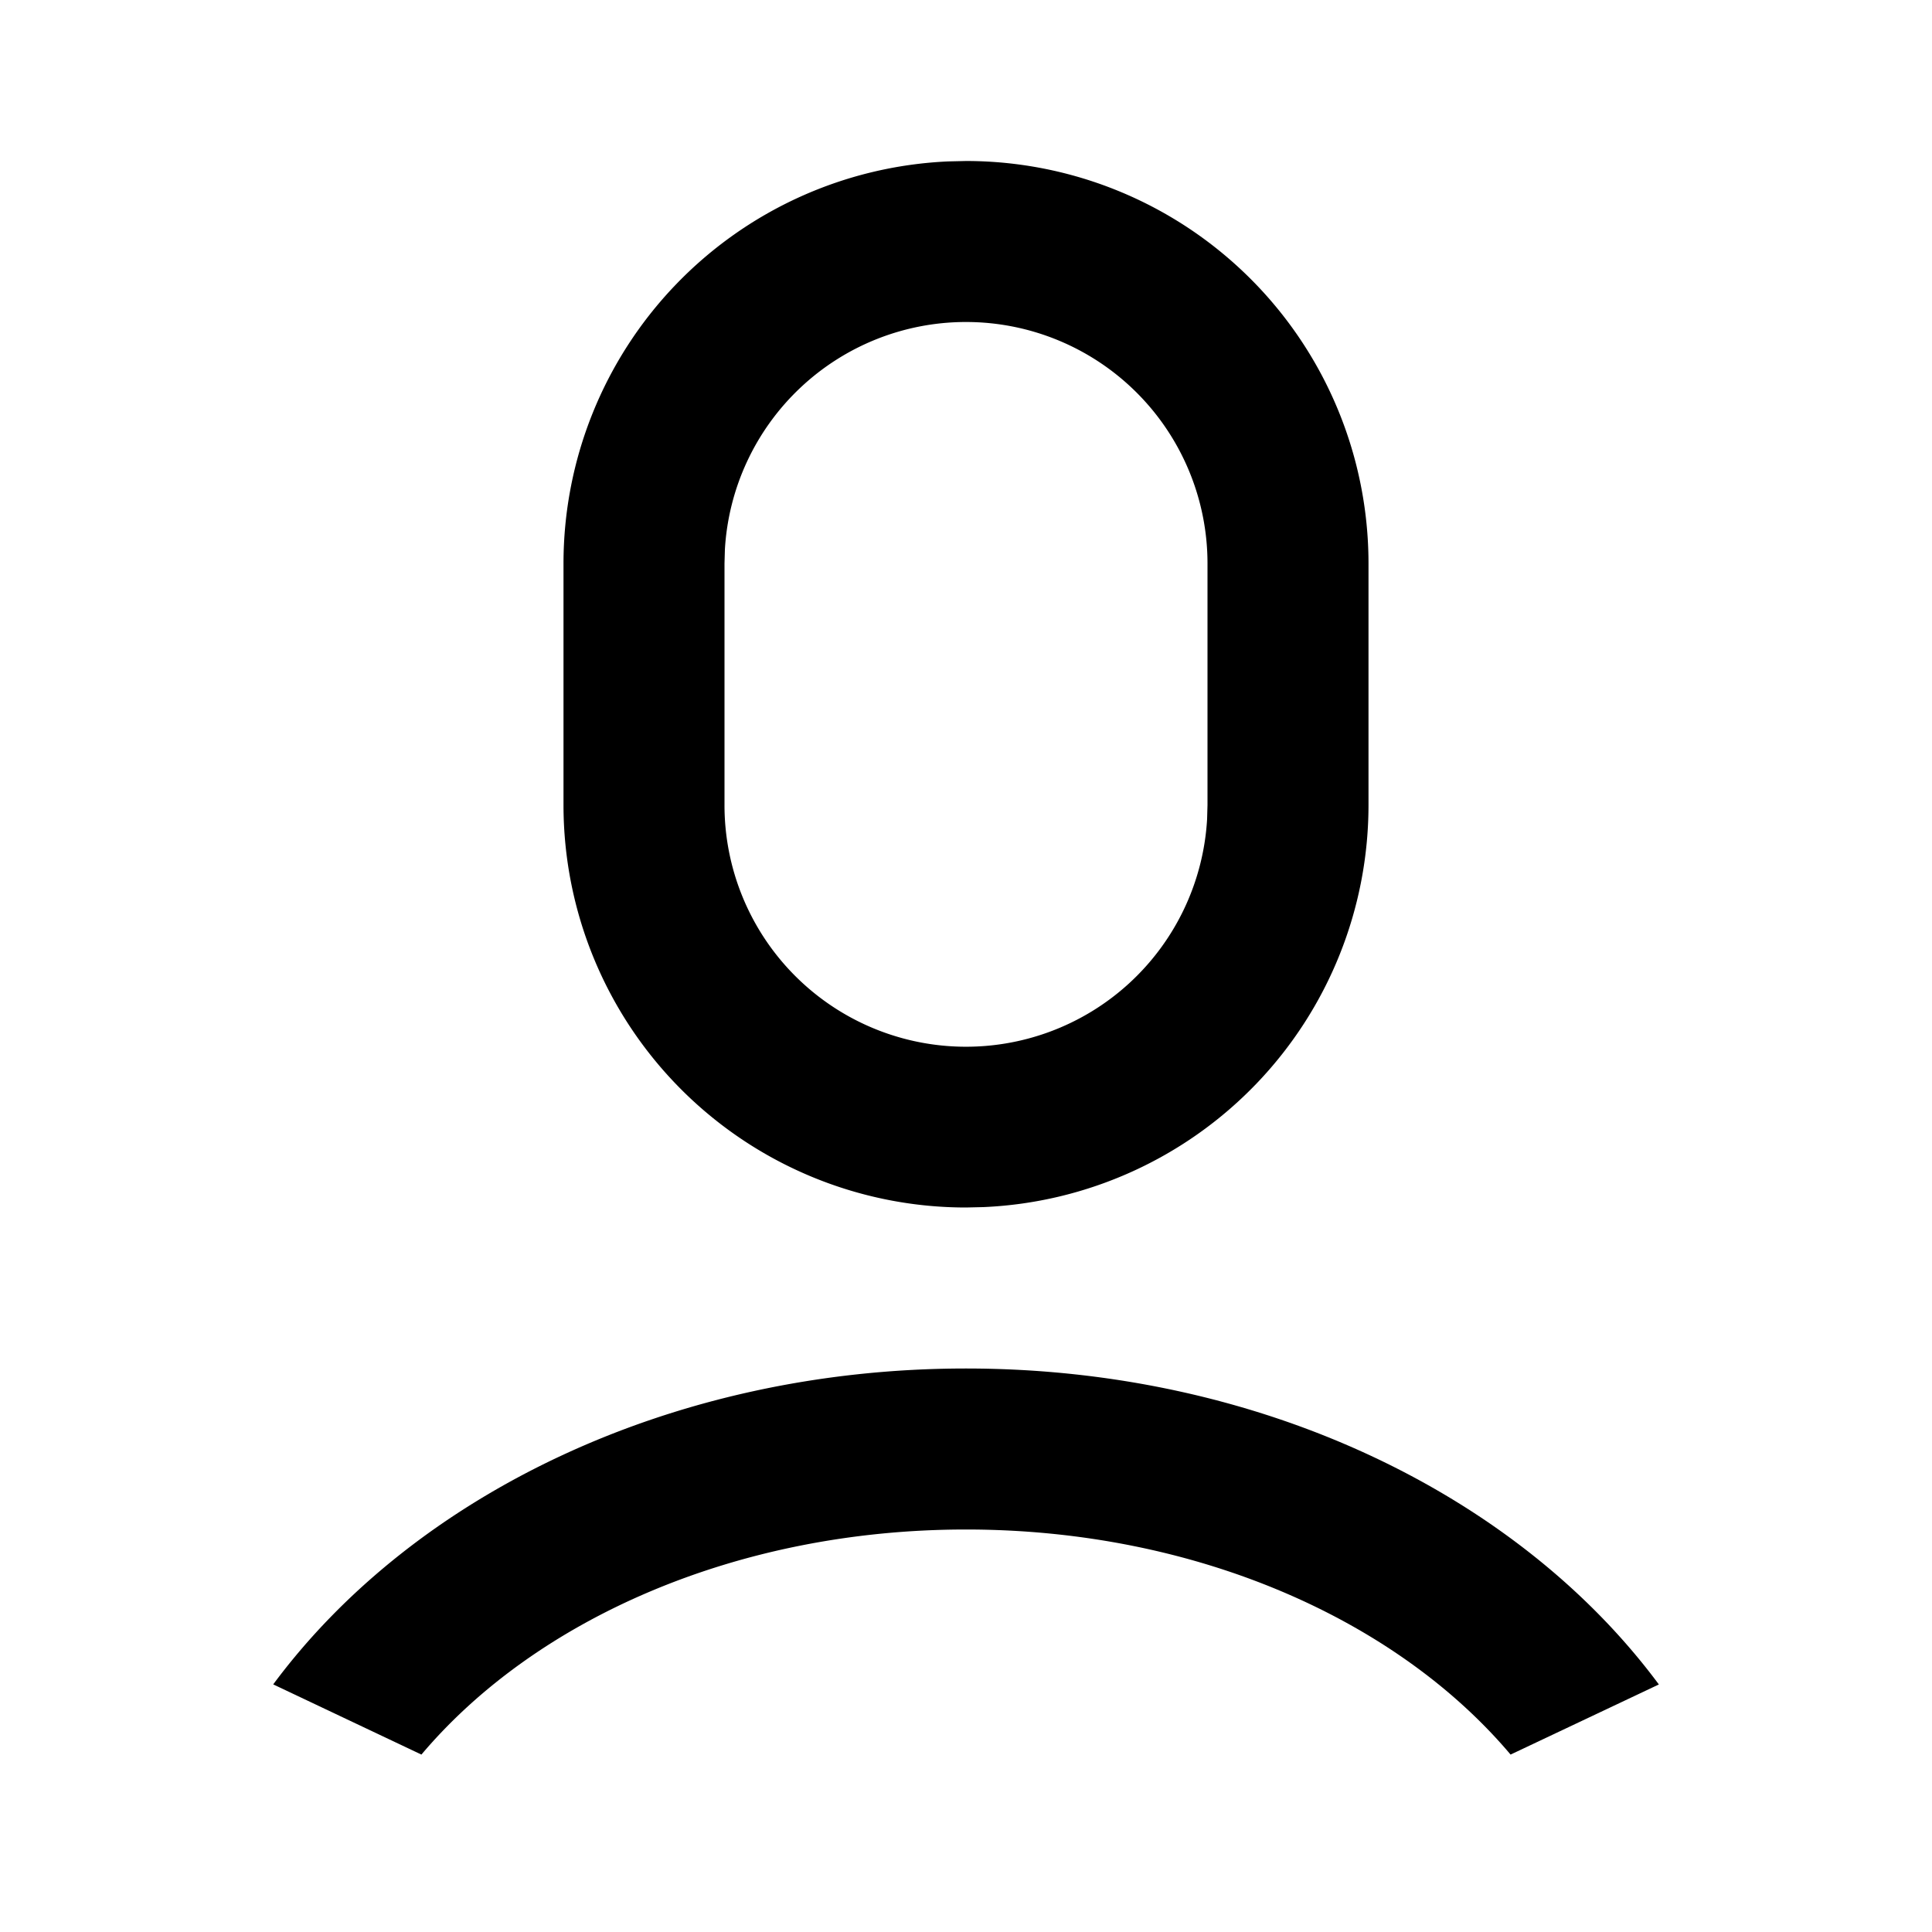 <svg viewBox="0 0 24 24" fill="currentColor" xmlns="http://www.w3.org/2000/svg" width="20" height="20"><path d="M12 17c3.662 0 6.865 1.575 8.607 3.925l-1.842.871C17.347 20.116 14.847 19 12 19c-2.848 0-5.347 1.116-6.765 2.796l-1.841-.872C5.136 18.574 8.338 17 12 17zm0-15a5 5 0 015 5v3a5 5 0 01-4.783 4.995L12 15a5 5 0 01-5-5V7a5 5 0 014.783-4.995L12 2zm0 2a3 3 0 00-2.995 2.824L9 7v3a3 3 0 005.995.176L15 10V7a3 3 0 00-3-3z"/></svg>